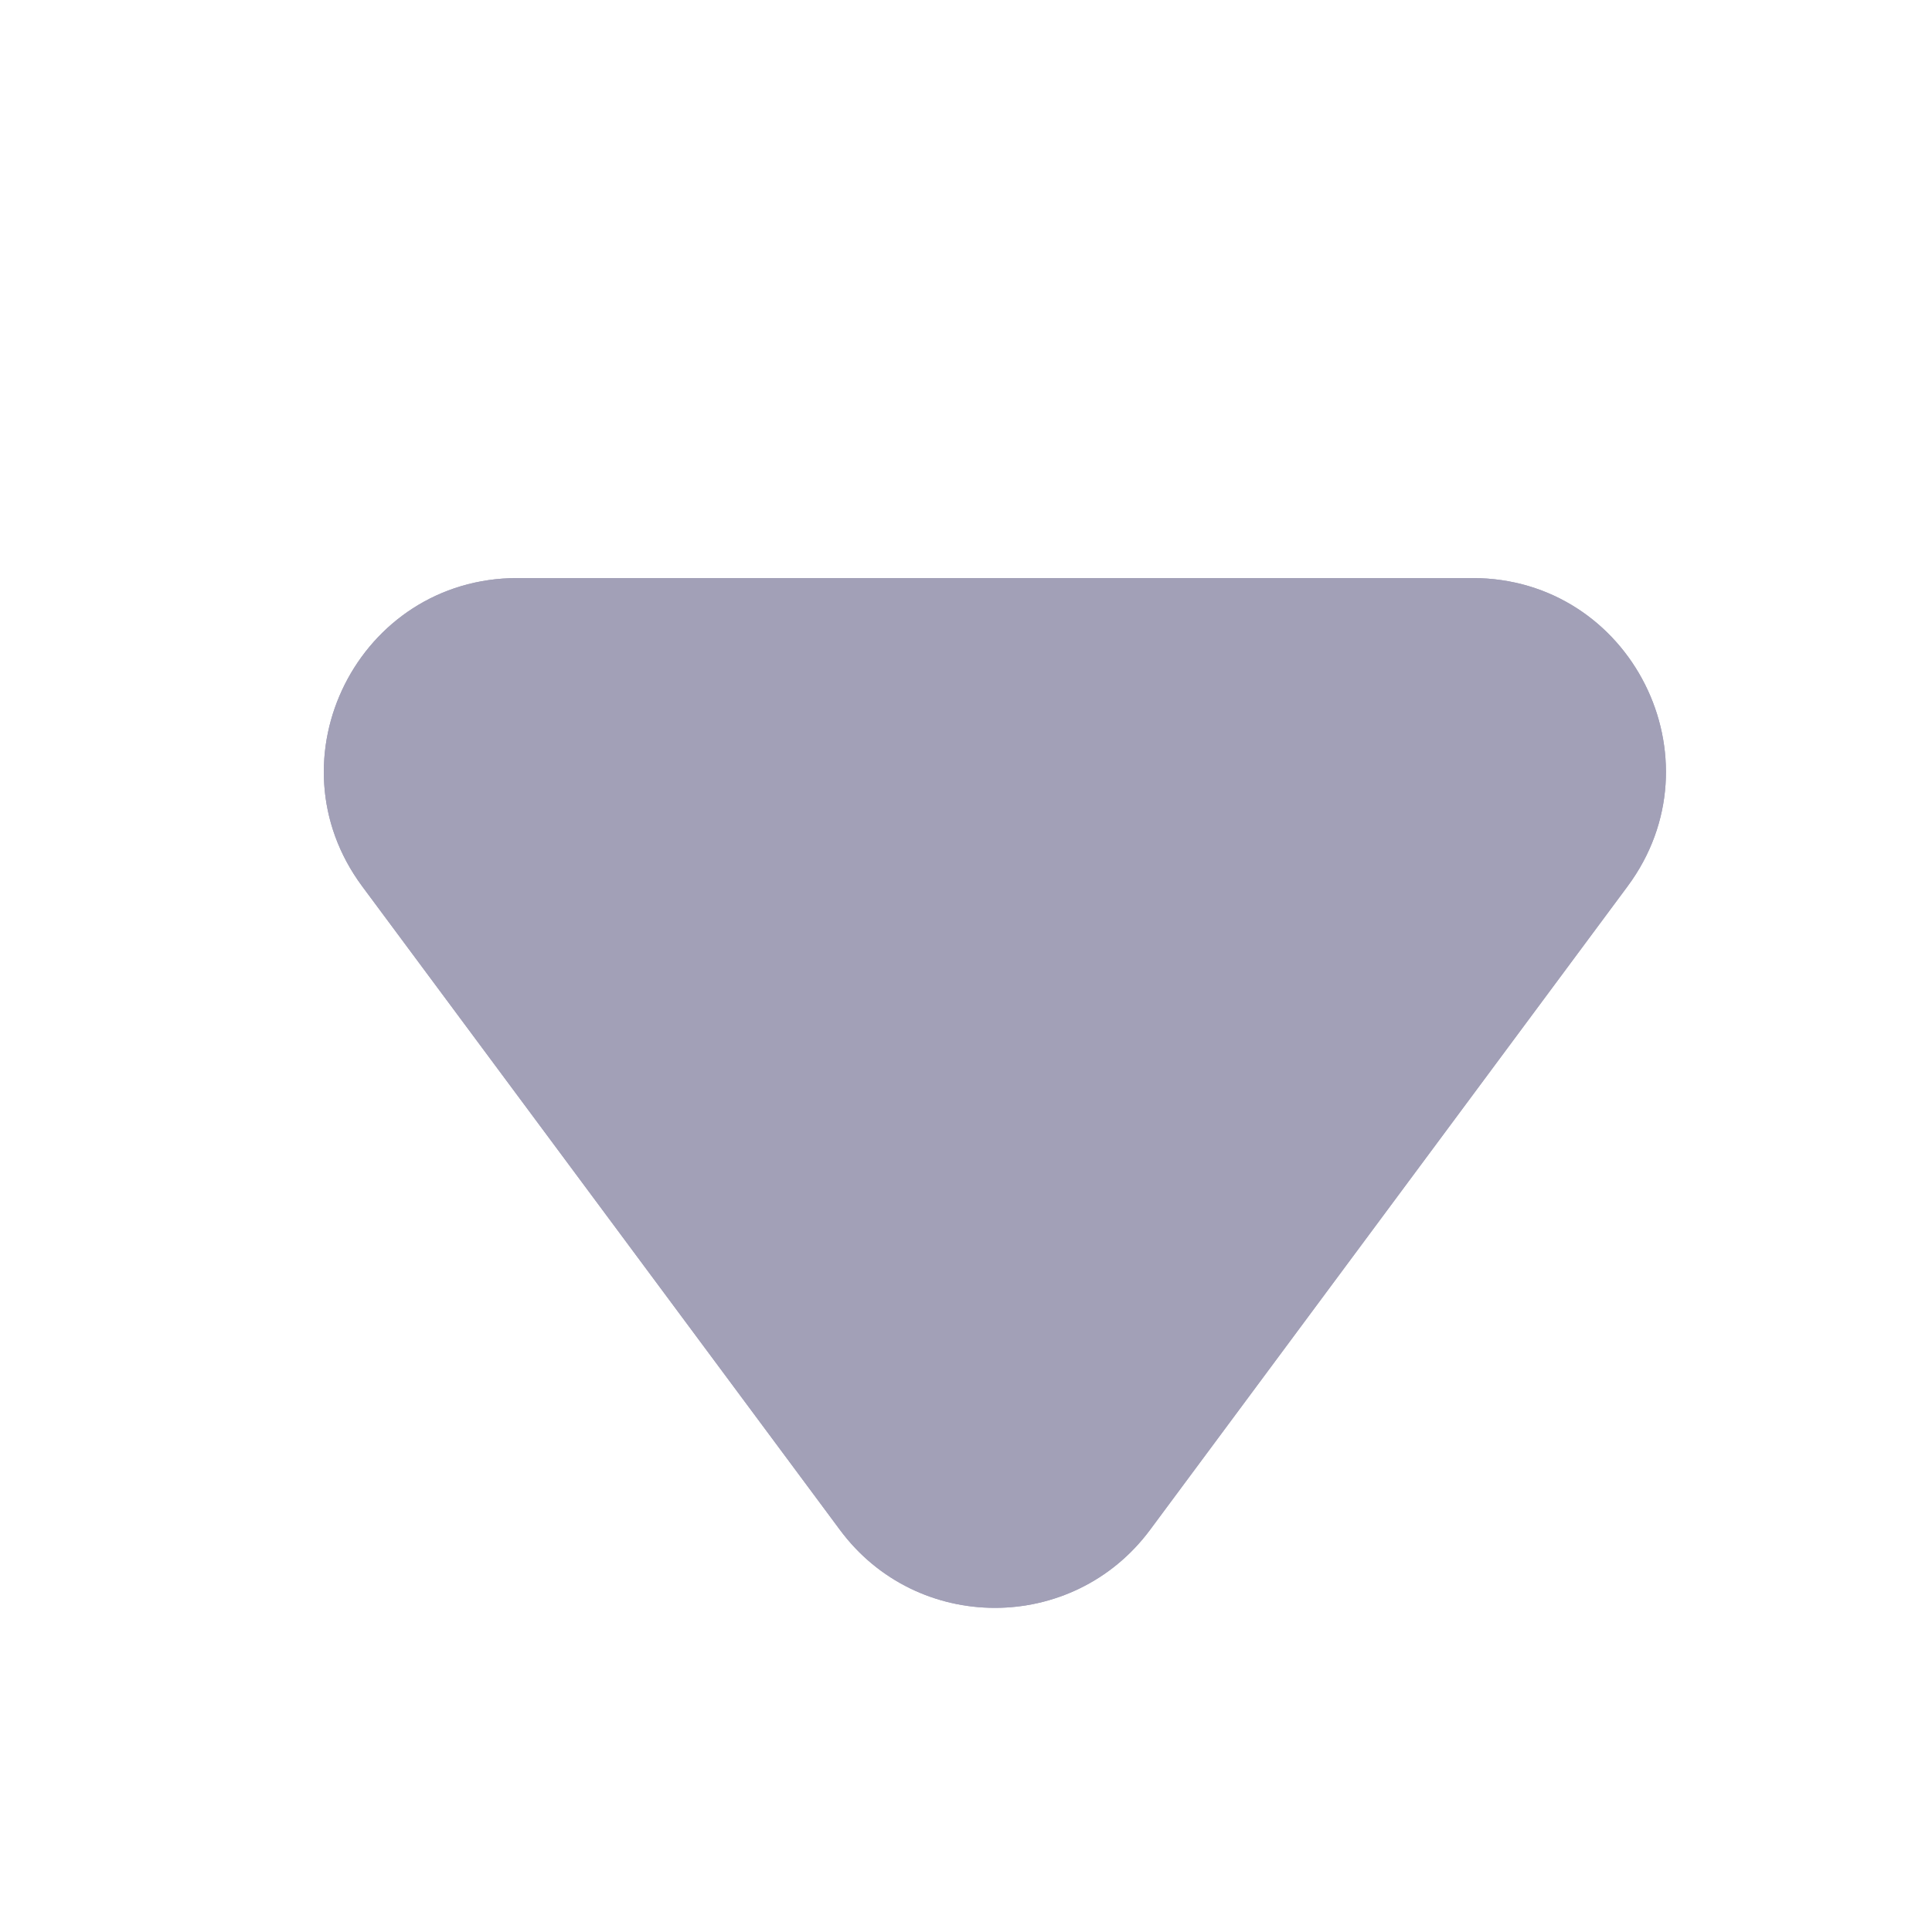 <svg width="10" height="10" viewBox="0 0 10 10" fill="none" xmlns="http://www.w3.org/2000/svg">
<mask id="mask0_214_278" style="mask-type:alpha" maskUnits="userSpaceOnUse" x="0" y="0" width="10" height="10">
<rect width="10" height="10" fill="#D9D9D9"/>
</mask>
<g mask="url(#mask0_214_278)">
<path d="M5.953 7.918C5.553 8.457 4.746 8.457 4.347 7.918L1.875 4.588C1.385 3.928 1.856 2.992 2.678 2.992L7.622 2.992C8.443 2.992 8.914 3.928 8.424 4.588L5.953 7.918Z" fill="#A2A0B7"/>
<path d="M5.953 7.918C5.553 8.457 4.746 8.457 4.347 7.918L1.875 4.588C1.385 3.928 1.856 2.992 2.678 2.992L7.622 2.992C8.443 2.992 8.914 3.928 8.424 4.588L5.953 7.918Z" fill="#A2A0B7"/>
</g>
</svg>
